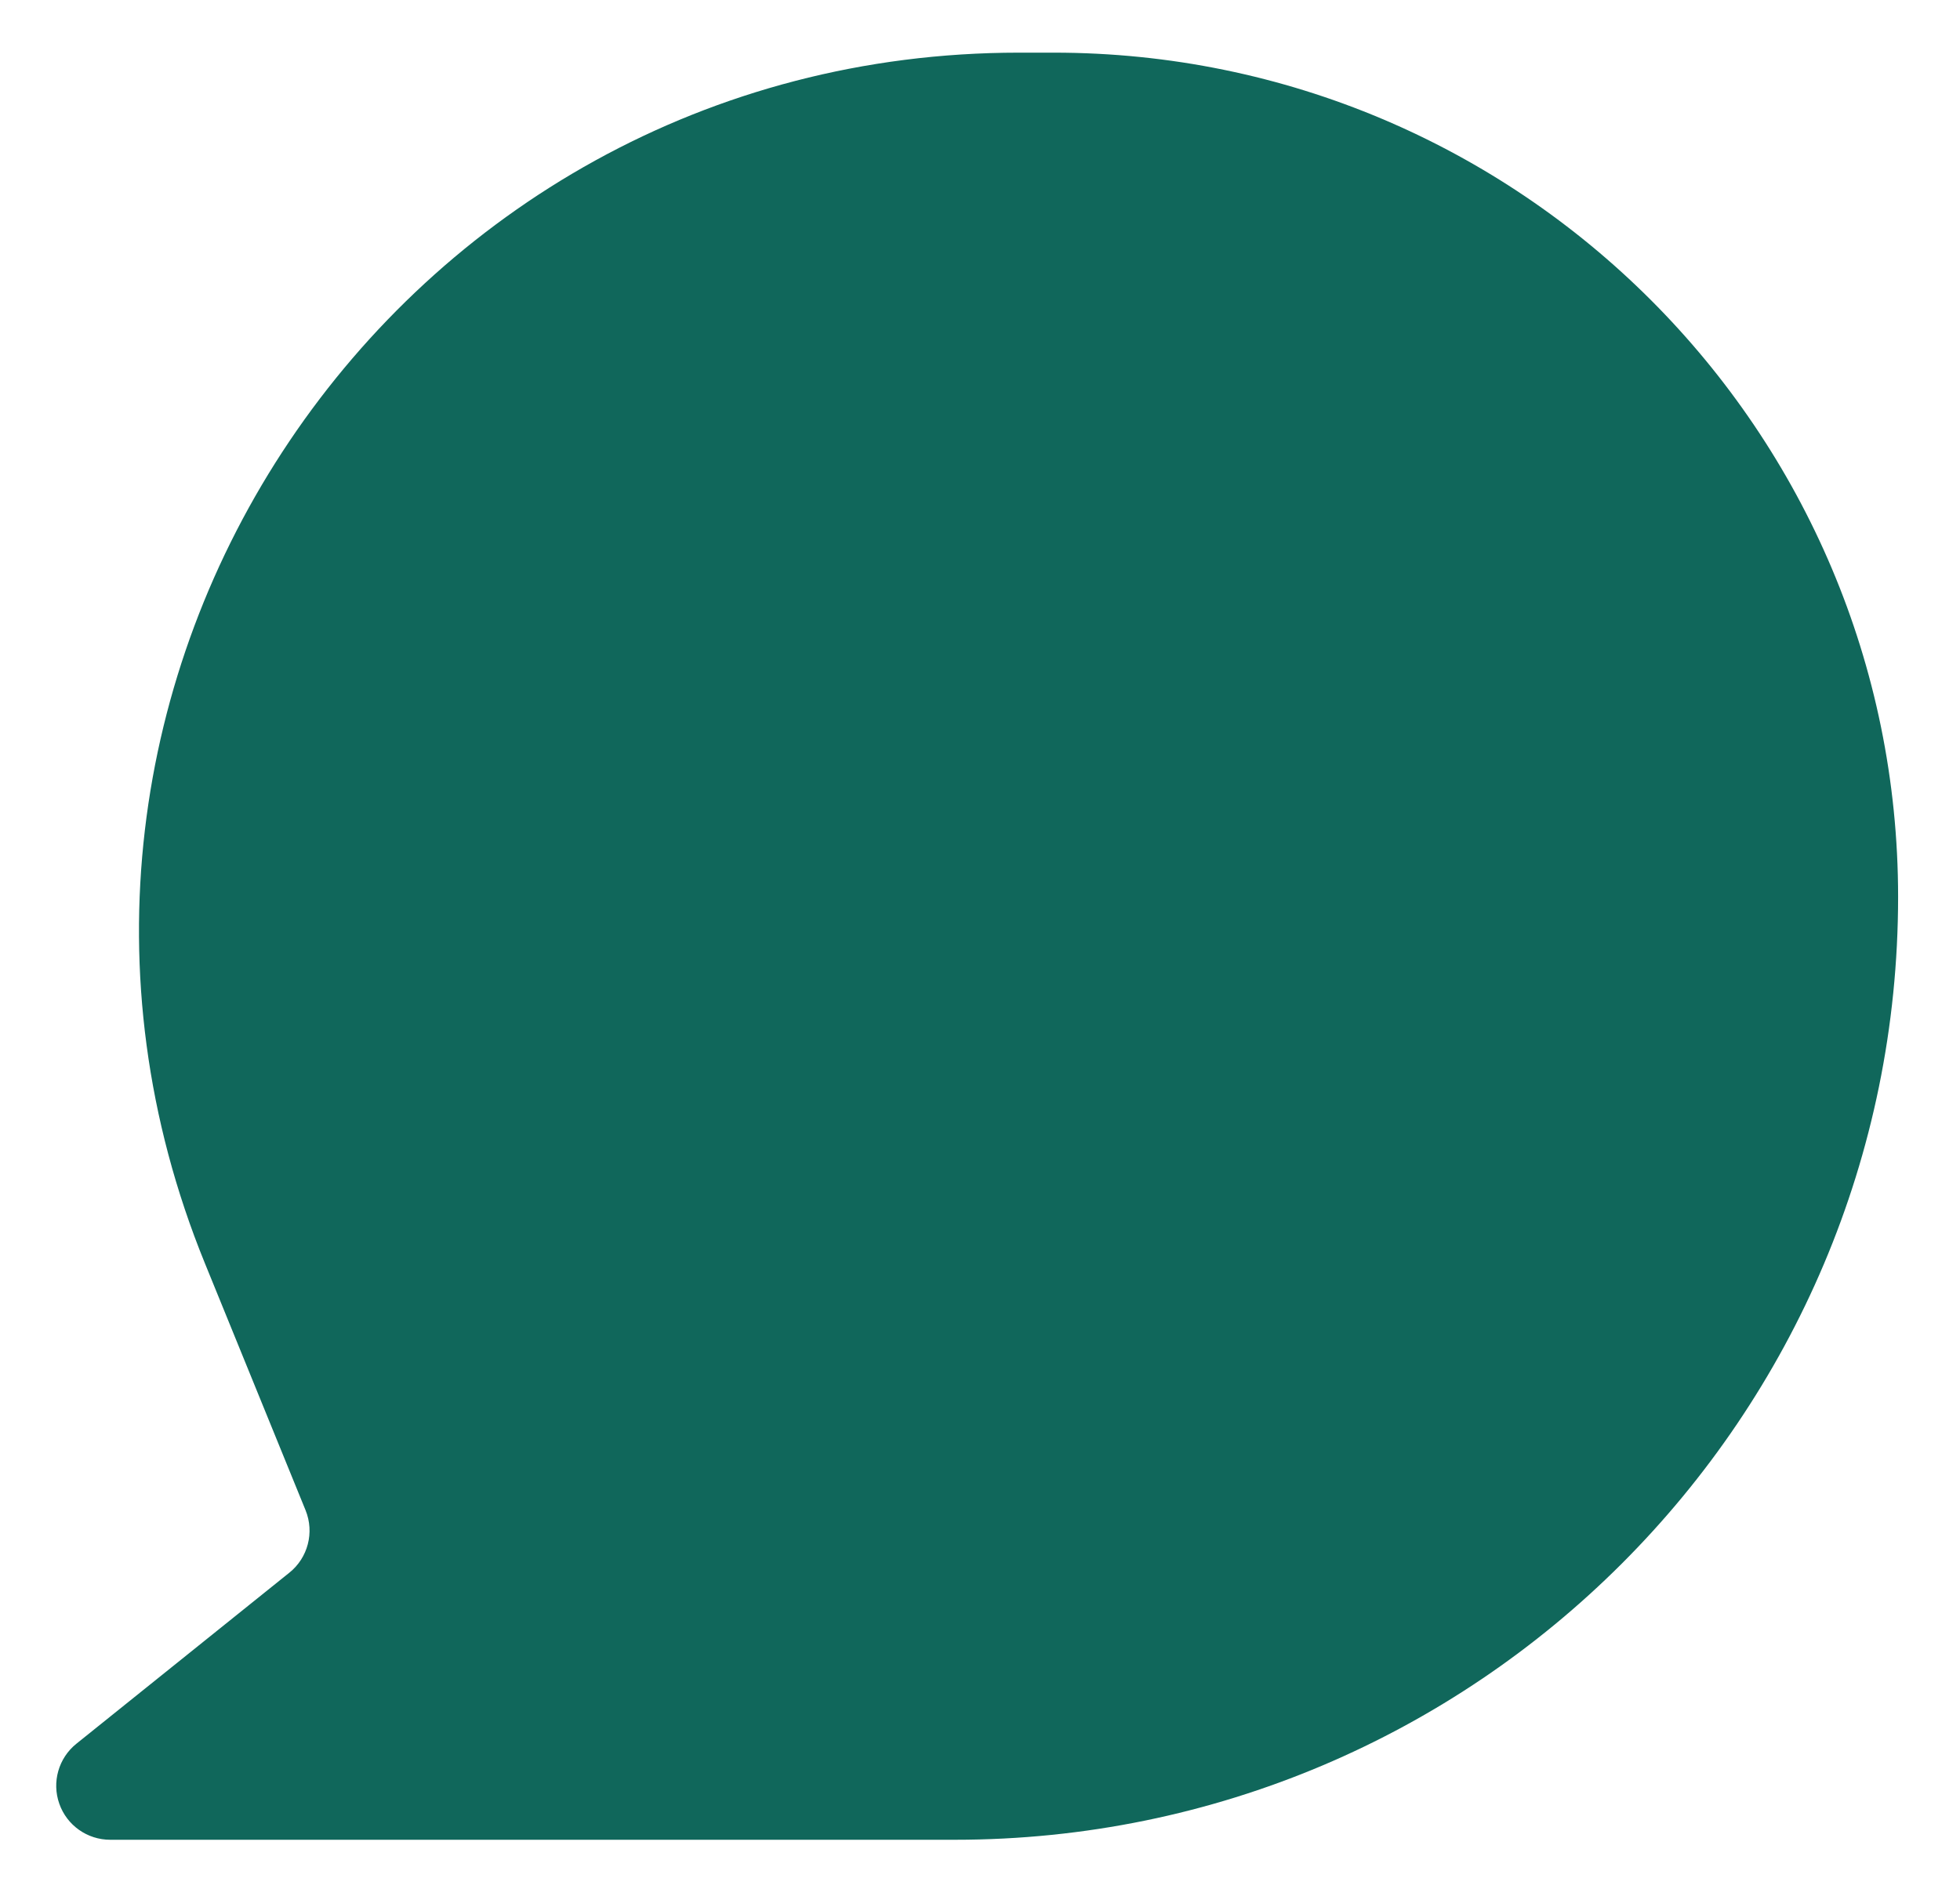 <svg width="31" height="30" viewBox="0 0 31 30" fill="none" xmlns="http://www.w3.org/2000/svg">
<path d="M16.117 0.833C6.242 0.833 -0.486 10.839 3.24 19.984L4.833 23.893C4.975 24.243 4.871 24.645 4.576 24.881L1.209 27.586C0.926 27.813 0.817 28.194 0.938 28.536C1.058 28.878 1.381 29.106 1.743 29.106H15.103C23.342 29.106 30.021 22.427 30.021 14.188C30.021 6.813 24.041 0.833 16.666 0.833H16.117Z" fill="#10675B"/>
</svg>

